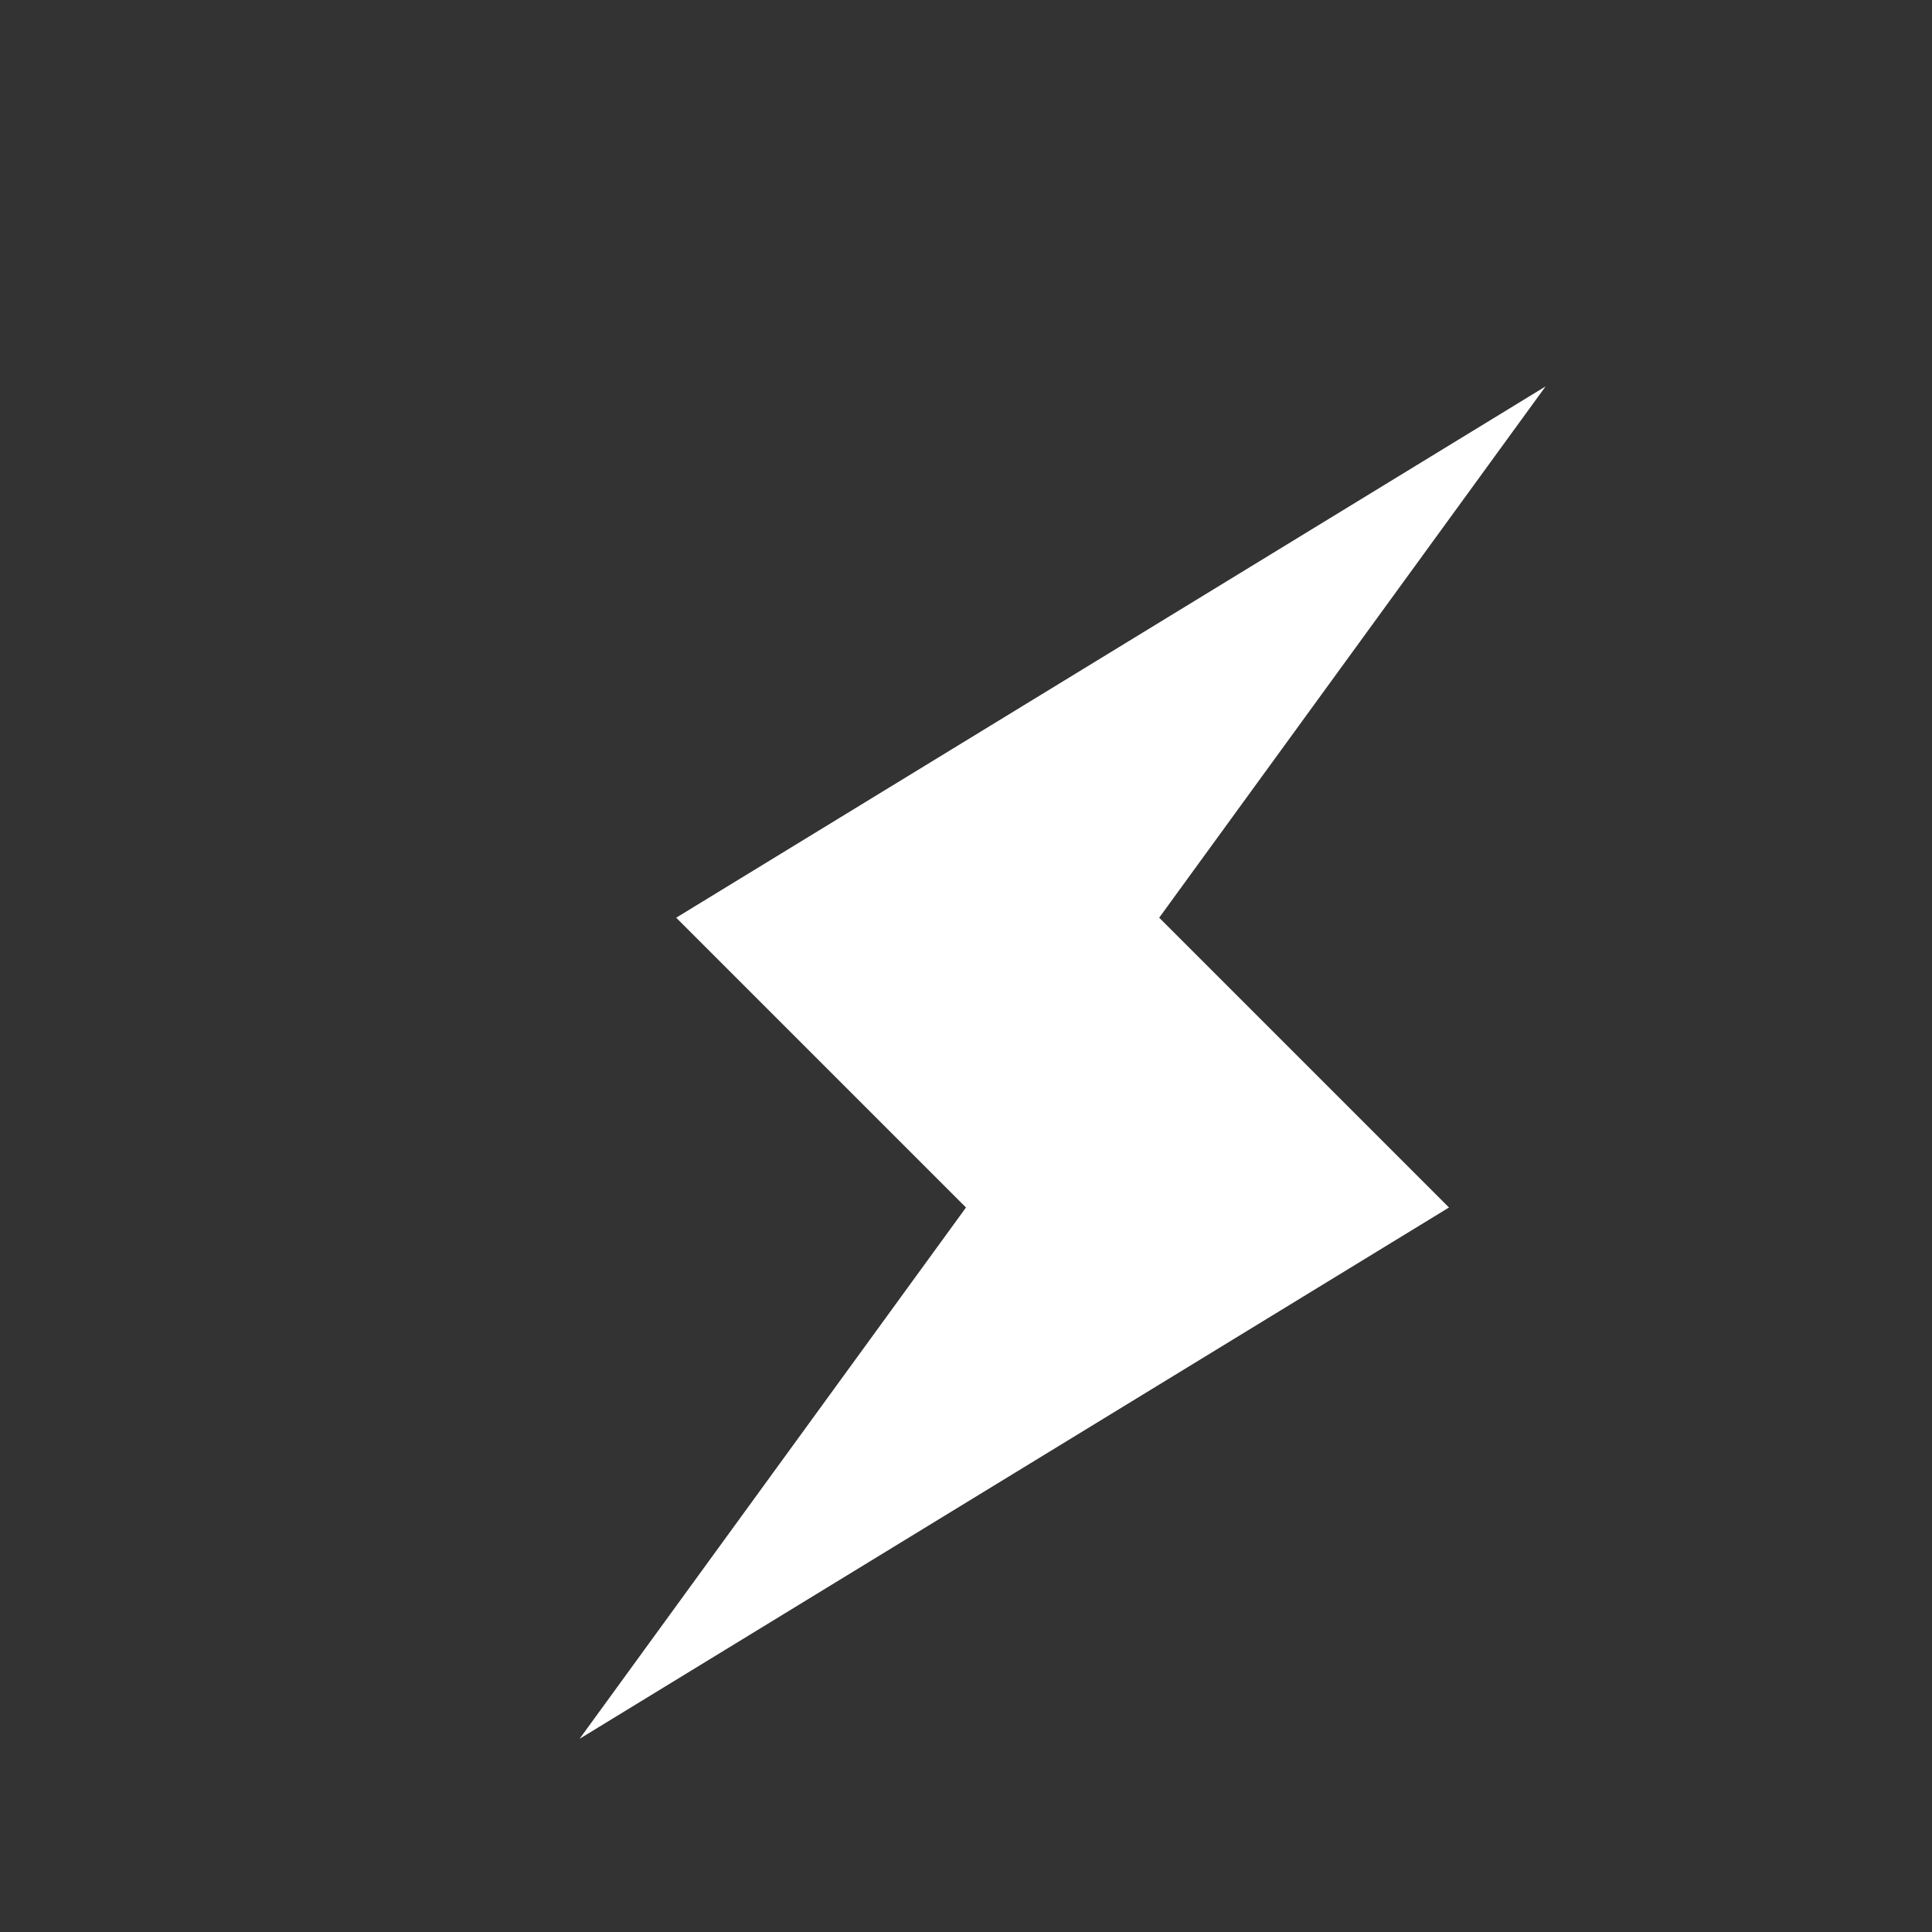 
<svg viewBox="-6 -6 40 40" id="i-lightning" xmlns="http://www.w3.org/2000/svg" fill="white" stroke-linecap="round" stroke-linejoin="round" stroke-width="3">
    <rect x="-6" y="-6" width="40" height="40" fill="#333333" stroke="none"/>
    <path d="M18 13 L26 2 8 13 14 19 6 30 24 19 Z" />
</svg>
